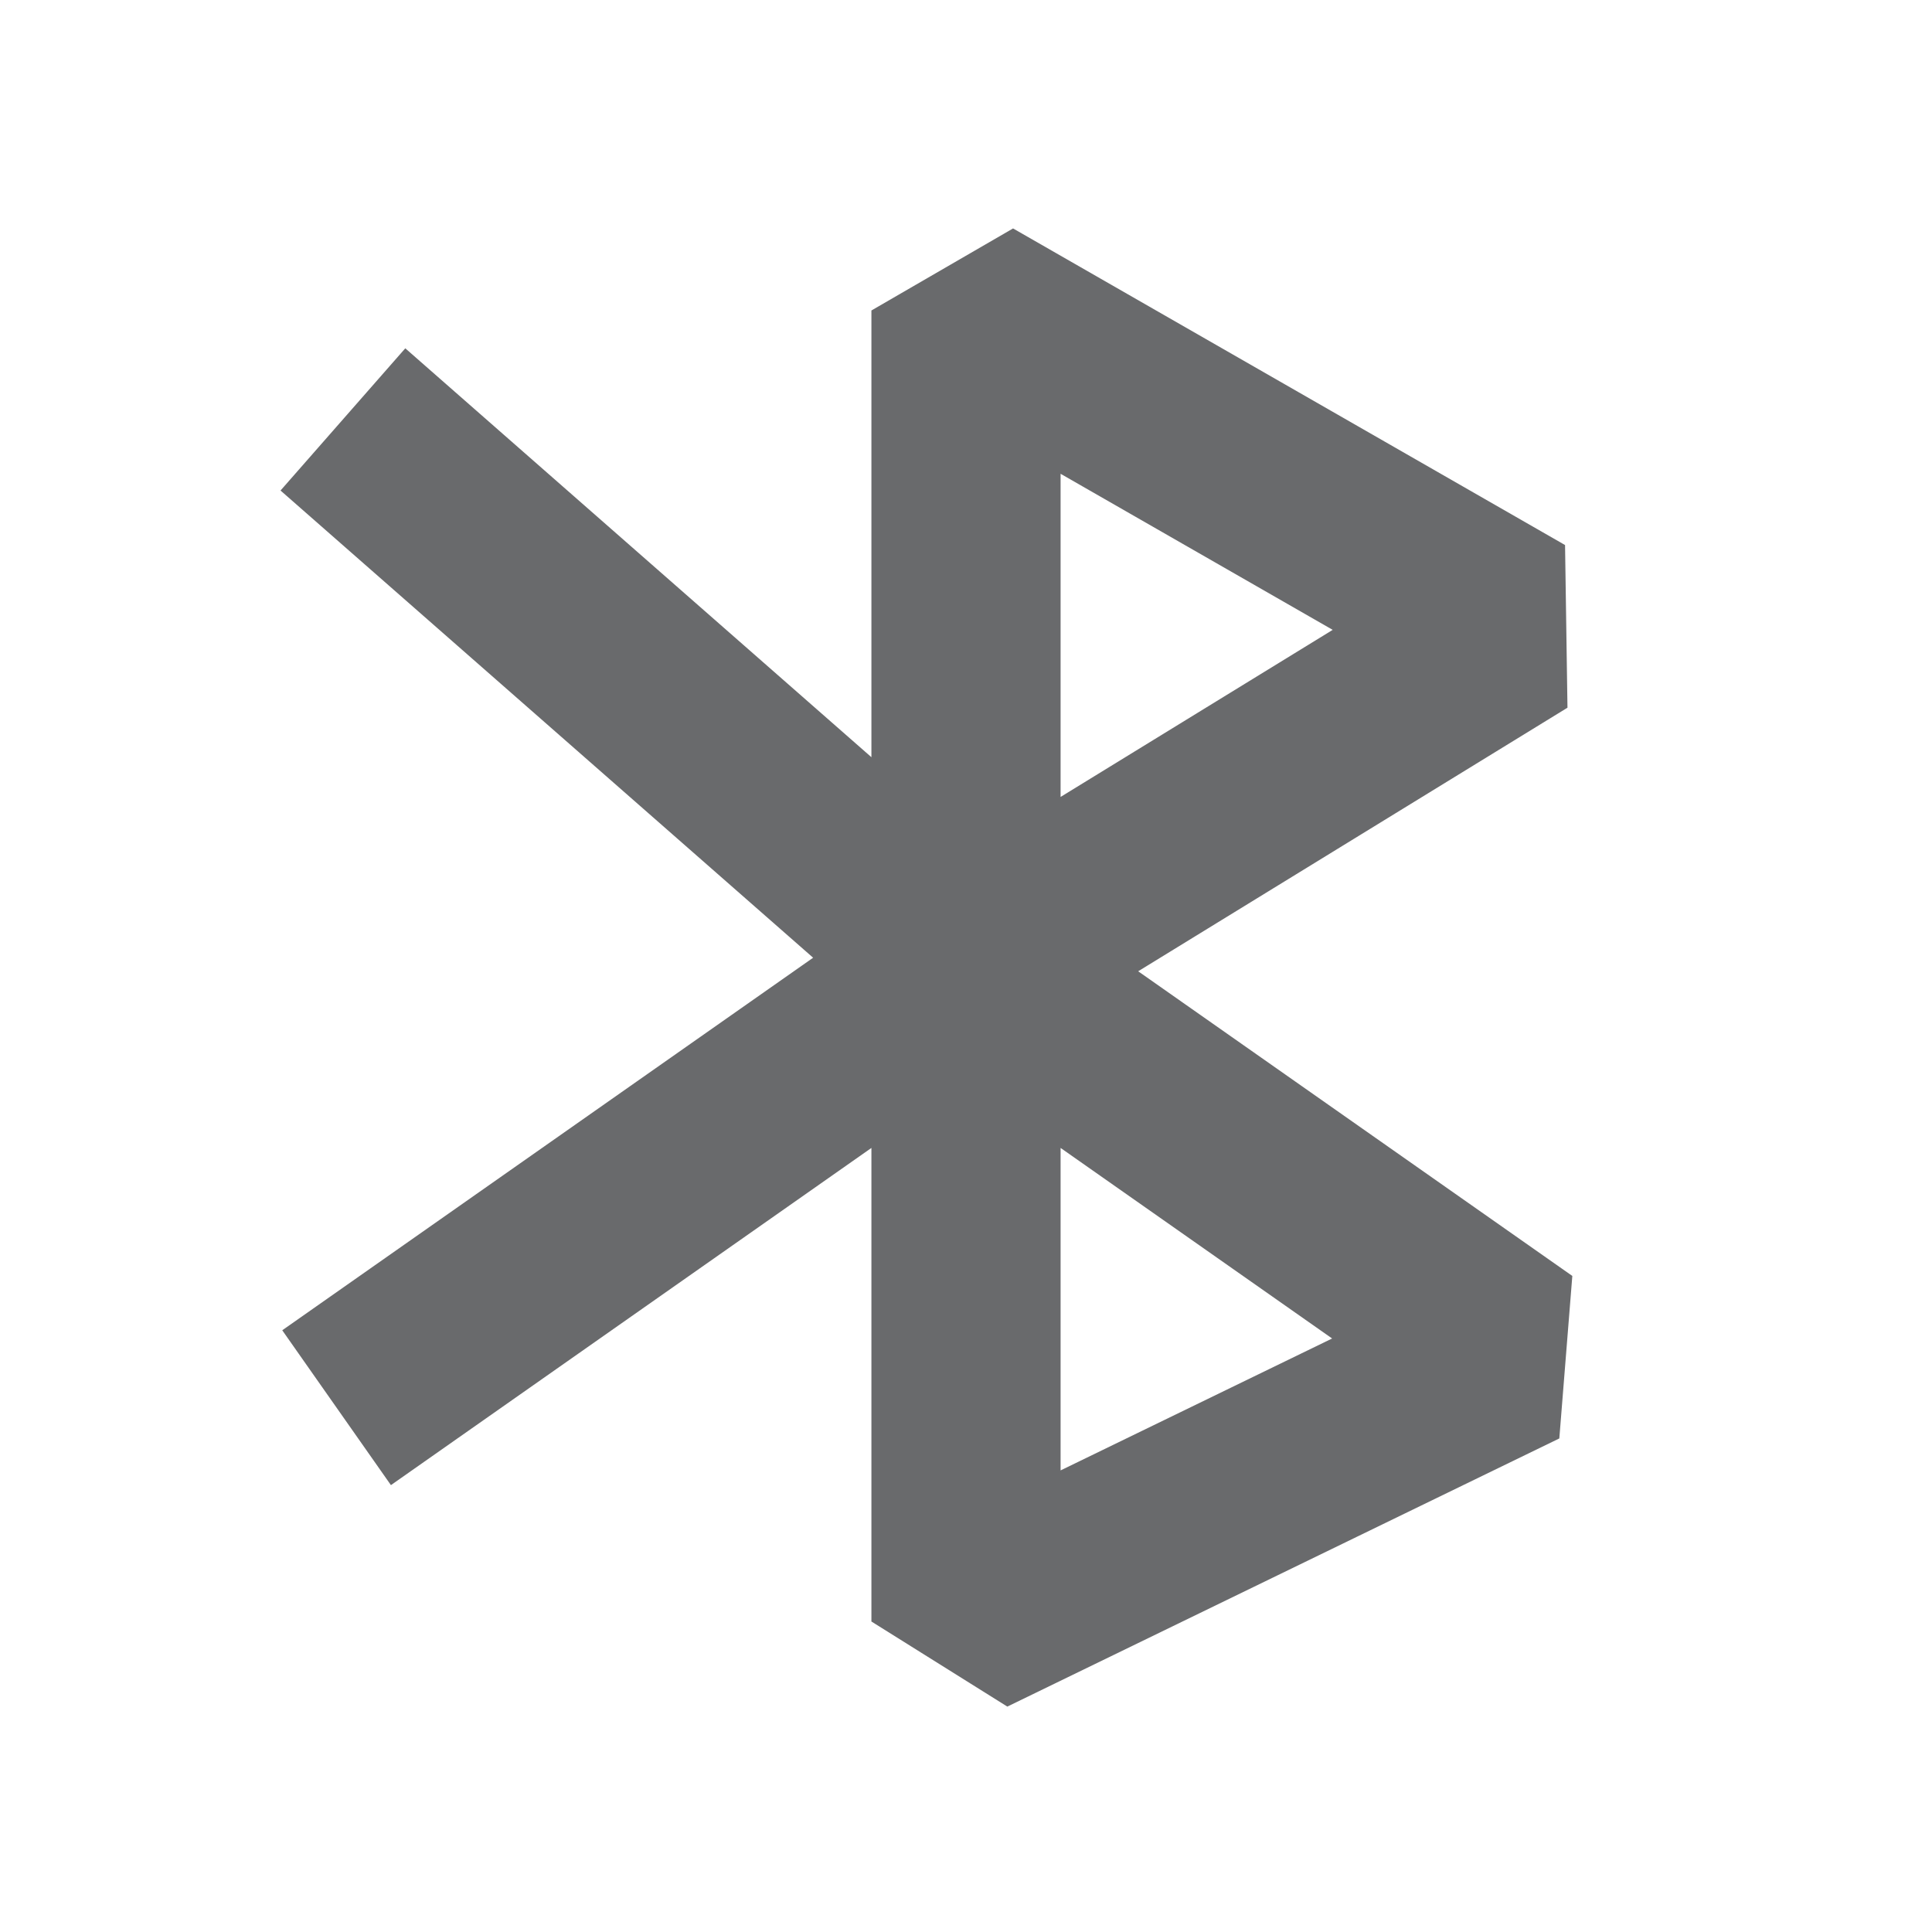 <svg width="24" height="24" viewBox="0 0 24 24" fill="none" xmlns="http://www.w3.org/2000/svg">
<path d="M12 12L12 3.857L18.857 7.79L12 12ZM12 12L12 20.143L18.857 16.812L12 12ZM12 12L5.143 5.985M12 12L5.143 16.812" stroke="#696A6C" stroke-width="2.35" stroke-linecap="square" stroke-linejoin="bevel"/>
</svg>
